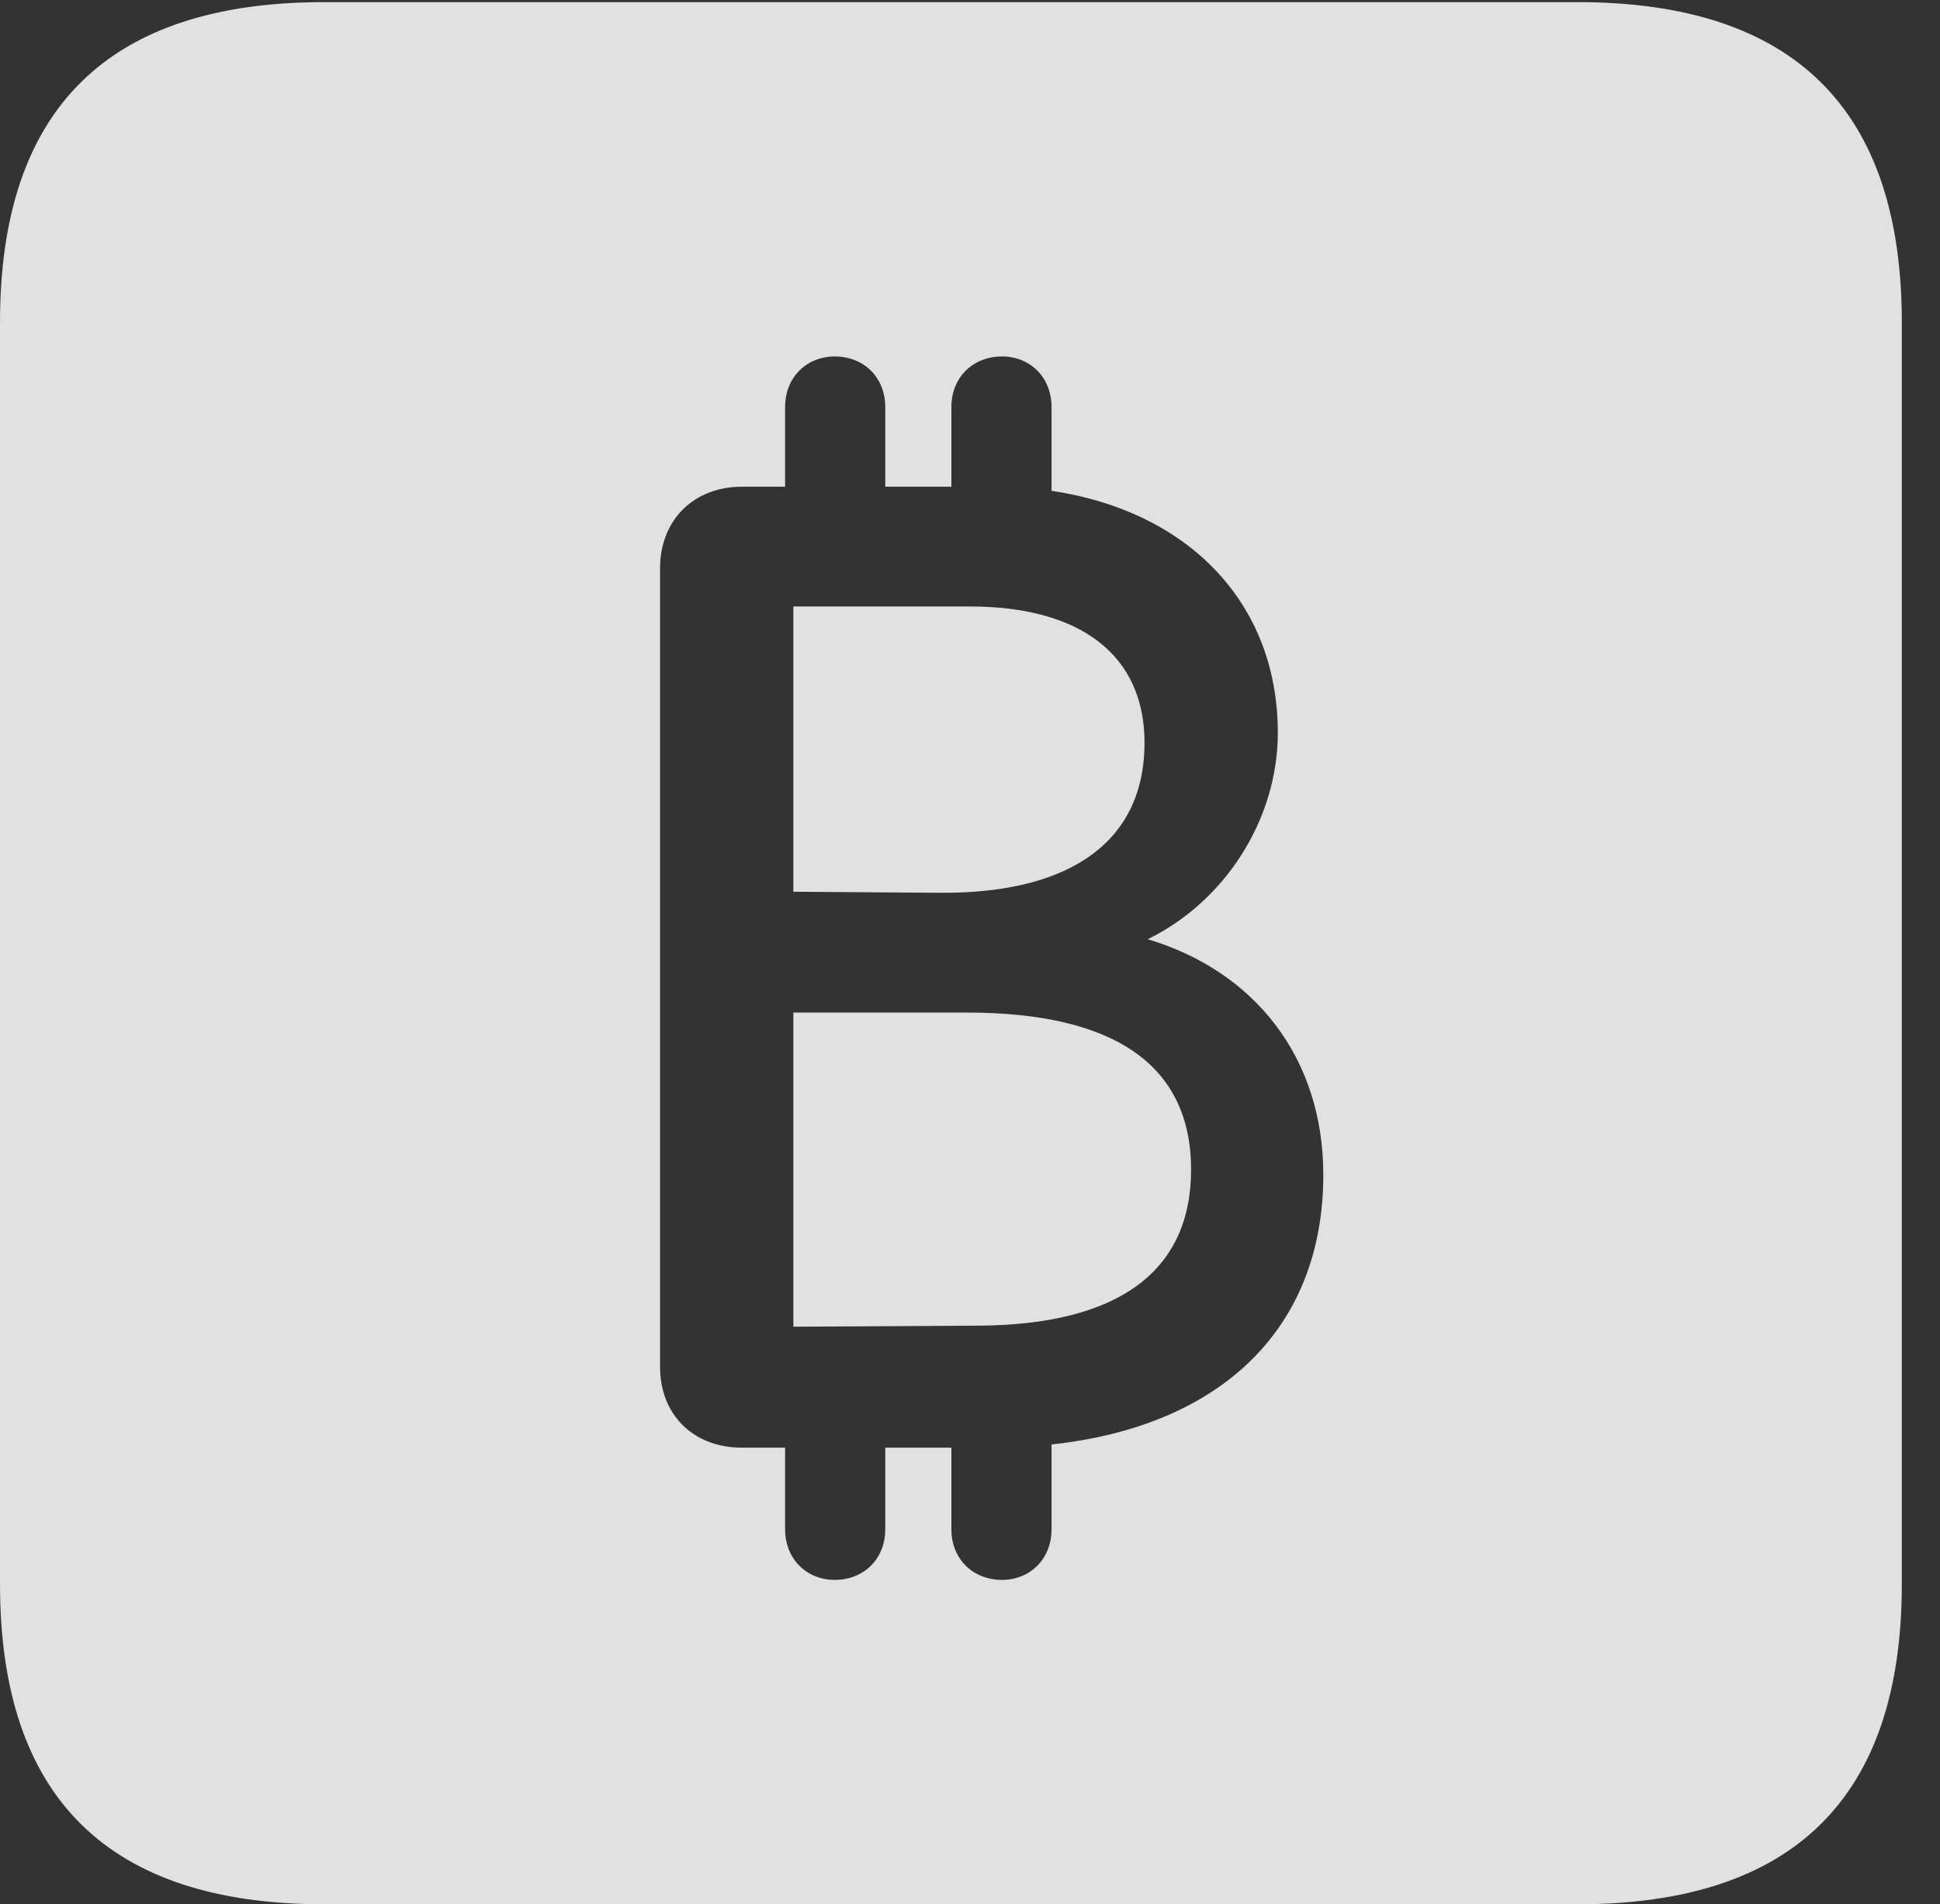<?xml version="1.0" encoding="UTF-8"?>
<!--Generator: Apple Native CoreSVG 232.5-->
<!DOCTYPE svg
PUBLIC "-//W3C//DTD SVG 1.1//EN"
       "http://www.w3.org/Graphics/SVG/1.1/DTD/svg11.dtd">
<svg version="1.1" xmlns="http://www.w3.org/2000/svg" xmlns:xlink="http://www.w3.org/1999/xlink" width="18.34" height="17.998">
 <rect width="100%" height="100%" fill="#333333" stroke="none"/>
 <g>
  <rect height="17.998" opacity="0" width="18.34" x="0" y="0"/>
  <path d="M17.979 3.047L17.979 14.971C17.979 16.982 16.963 17.998 14.912 17.998L3.066 17.998C1.025 17.998 0 16.992 0 14.971L0 3.047C0 1.025 1.025 0.02 3.066 0.02L14.912 0.02C16.963 0.02 17.979 1.035 17.979 3.047ZM8.994 3.848L8.994 4.6L8.369 4.6L8.369 3.848C8.369 3.564 8.164 3.369 7.891 3.369C7.627 3.369 7.422 3.564 7.422 3.848L7.422 4.6L7.012 4.6C6.562 4.6 6.24 4.912 6.24 5.371L6.24 12.92C6.24 13.369 6.553 13.682 7.012 13.682L7.422 13.682L7.422 14.453C7.422 14.736 7.627 14.932 7.891 14.932C8.164 14.932 8.369 14.736 8.369 14.453L8.369 13.682L8.994 13.682L8.994 14.453C8.994 14.736 9.199 14.932 9.473 14.932C9.736 14.932 9.941 14.736 9.941 14.453L9.941 13.652C11.562 13.477 12.51 12.539 12.51 11.104C12.51 10 11.865 9.18 10.85 8.877C11.572 8.525 12.08 7.754 12.08 6.924C12.08 5.713 11.25 4.834 9.941 4.639L9.941 3.848C9.941 3.564 9.736 3.369 9.473 3.369C9.199 3.369 8.994 3.564 8.994 3.848ZM11.26 11.055C11.26 12.021 10.566 12.52 9.258 12.529L7.5 12.539L7.5 9.57L9.141 9.57C10.537 9.57 11.26 10.068 11.26 11.055ZM10.82 7.021C10.82 7.939 10.137 8.447 8.887 8.438L7.5 8.428L7.5 5.732L9.17 5.732C10.215 5.732 10.82 6.191 10.82 7.021Z" fill="#ffffff" fill-opacity="0.85"/>
 </g>
</svg>
